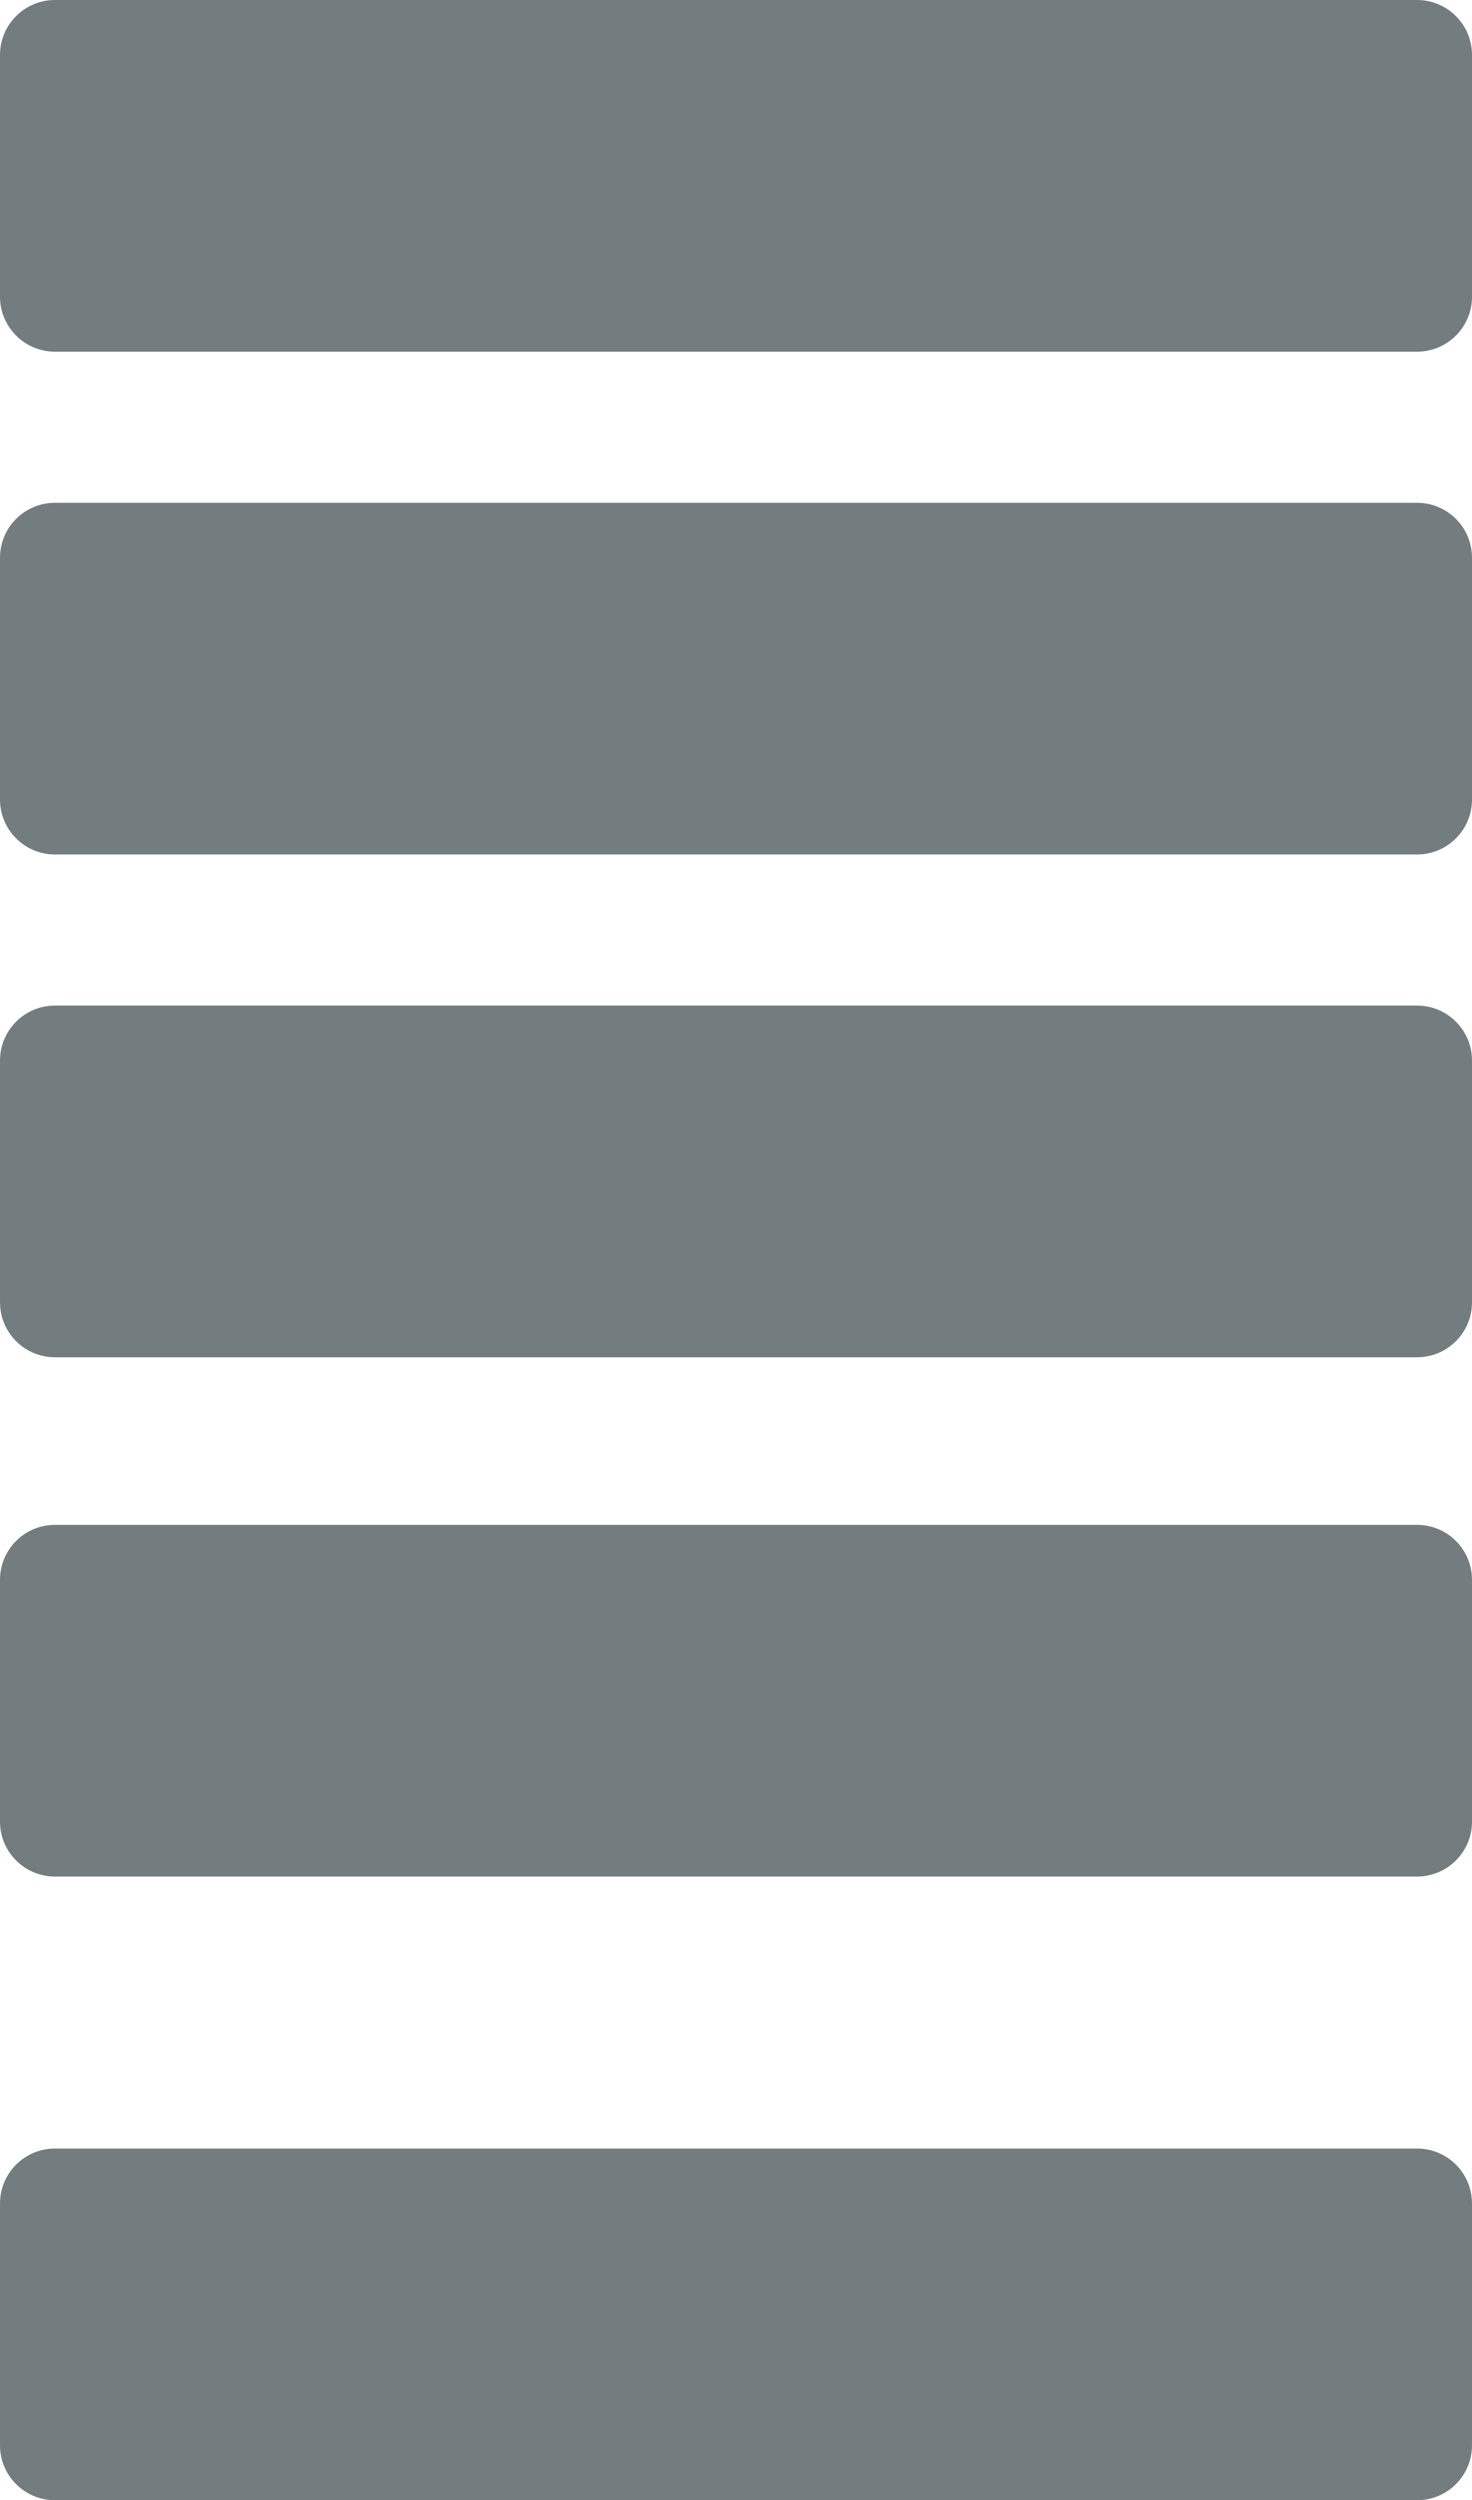 <svg width="268" height="455" viewBox="0 0 268 455" fill="none" xmlns="http://www.w3.org/2000/svg">
<path d="M0.001 101.5C0.001 95.977 4.478 91.5 10.001 91.5H258C263.523 91.5 268 95.977 268 101.5V145.5C268 151.023 263.523 155.5 258 155.5H10.001C4.478 155.5 0.001 151.023 0.001 145.5V101.5Z" fill="#737D7F"/>
<path d="M0.001 10C0.001 4.477 4.478 0 10.001 0H258C263.523 0 268 4.477 268 10V54C268 59.523 263.523 64 258 64H10.001C4.478 64 0.001 59.523 0.001 54V10Z" fill="#737D7F"/>
<path d="M0.001 193C0.001 187.477 4.478 183 10.001 183H258C263.523 183 268 187.477 268 193V237C268 242.523 263.523 247 258 247H10.001C4.478 247 0.001 242.523 0.001 237V193Z" fill="#737D7F"/>
<path d="M-7.62939e-06 401C-7.62939e-06 395.477 4.477 391 10 391H258C263.523 391 268 395.477 268 401V445C268 450.522 263.523 455 258 455H10C4.477 455 -7.62939e-06 450.522 -7.62939e-06 445V401Z" fill="#737D7F"/>
<path d="M0 287.5C0 281.977 4.478 277.5 10 277.5H258C263.523 277.5 268 281.977 268 287.5V331.5C268 337.023 263.523 341.5 258 341.5H10C4.478 341.5 0 337.023 0 331.5V287.5Z" fill="#737D7F"/>
</svg>
